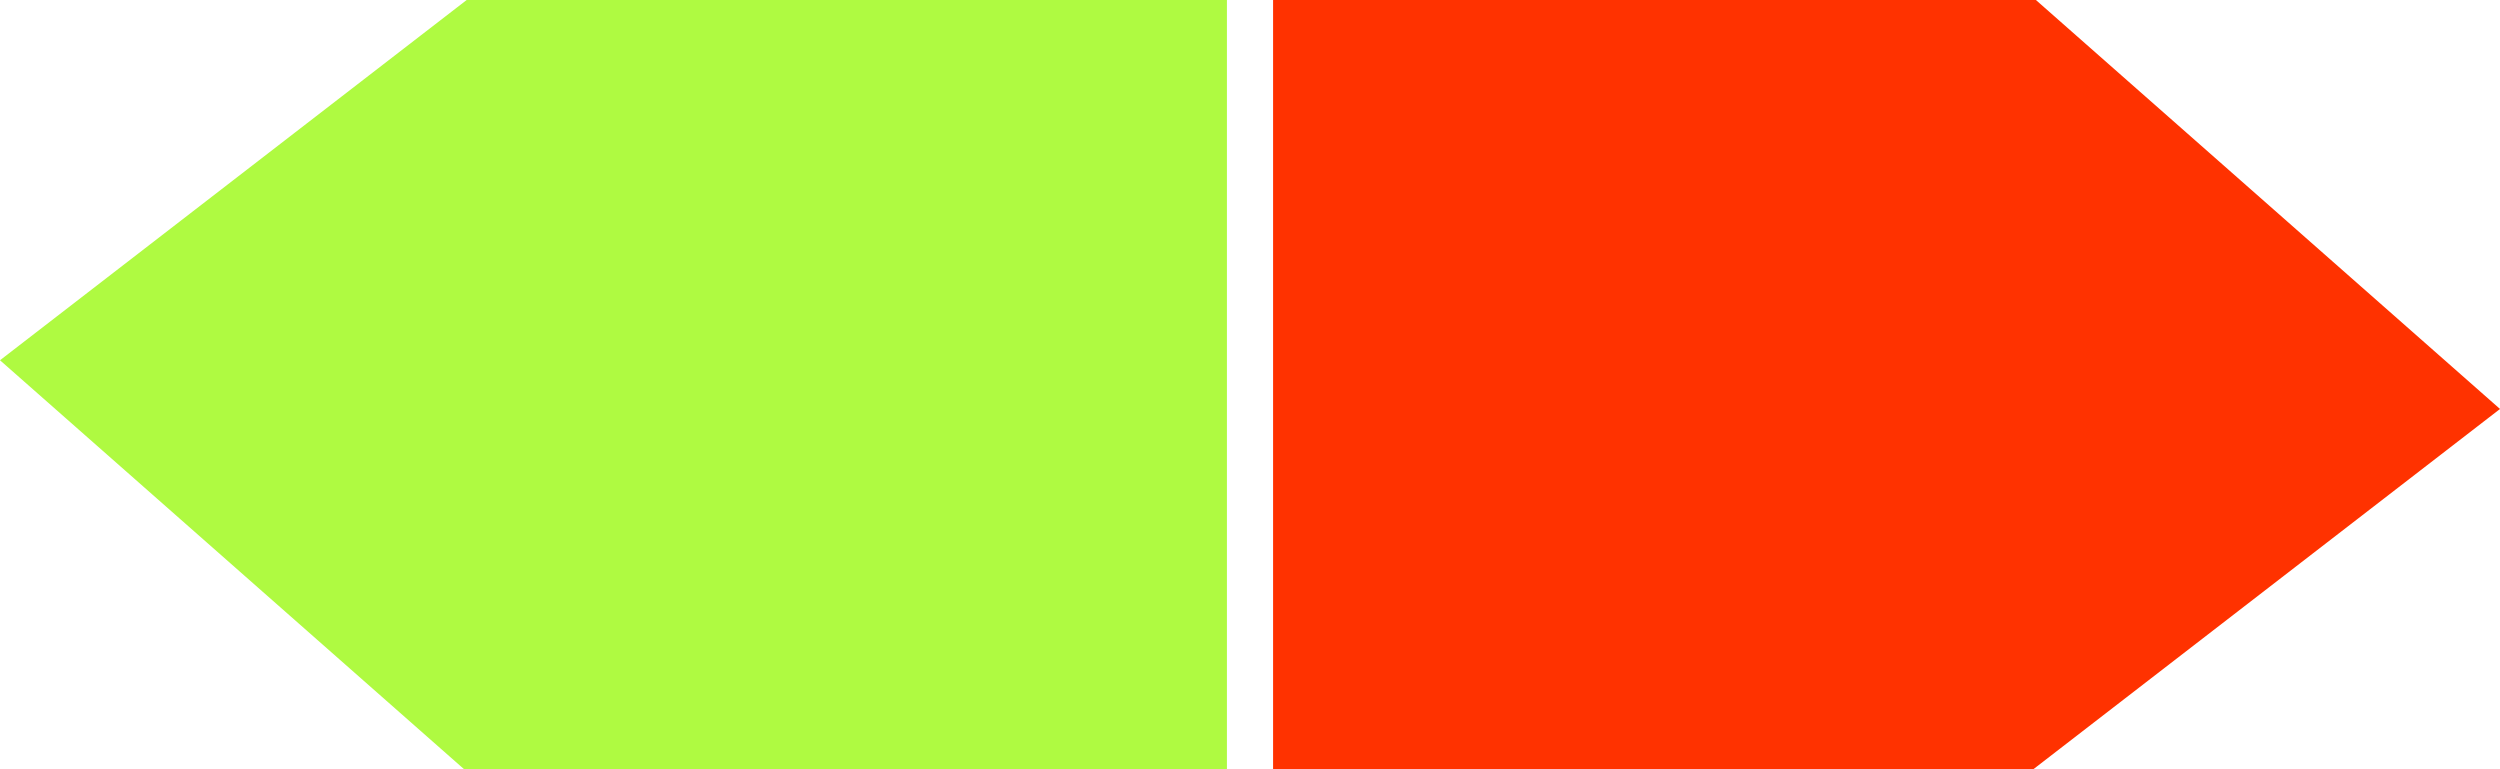 <svg xmlns="http://www.w3.org/2000/svg" viewBox="0 0 19.5 6"><defs><style>.cls-1{fill:#ff3200;}.cls-2{fill:#affa41;}</style></defs><g id="Layer_2" data-name="Layer 2"><g id="Layer_1-2" data-name="Layer 1"><polygon class="cls-1" points="9.93 0 9.93 6 15.86 6 19.5 3.19 15.88 0 9.93 0"/><polygon class="cls-2" points="9.57 6 9.57 0 3.64 0 0 2.81 3.62 6 9.57 6"/></g></g></svg>